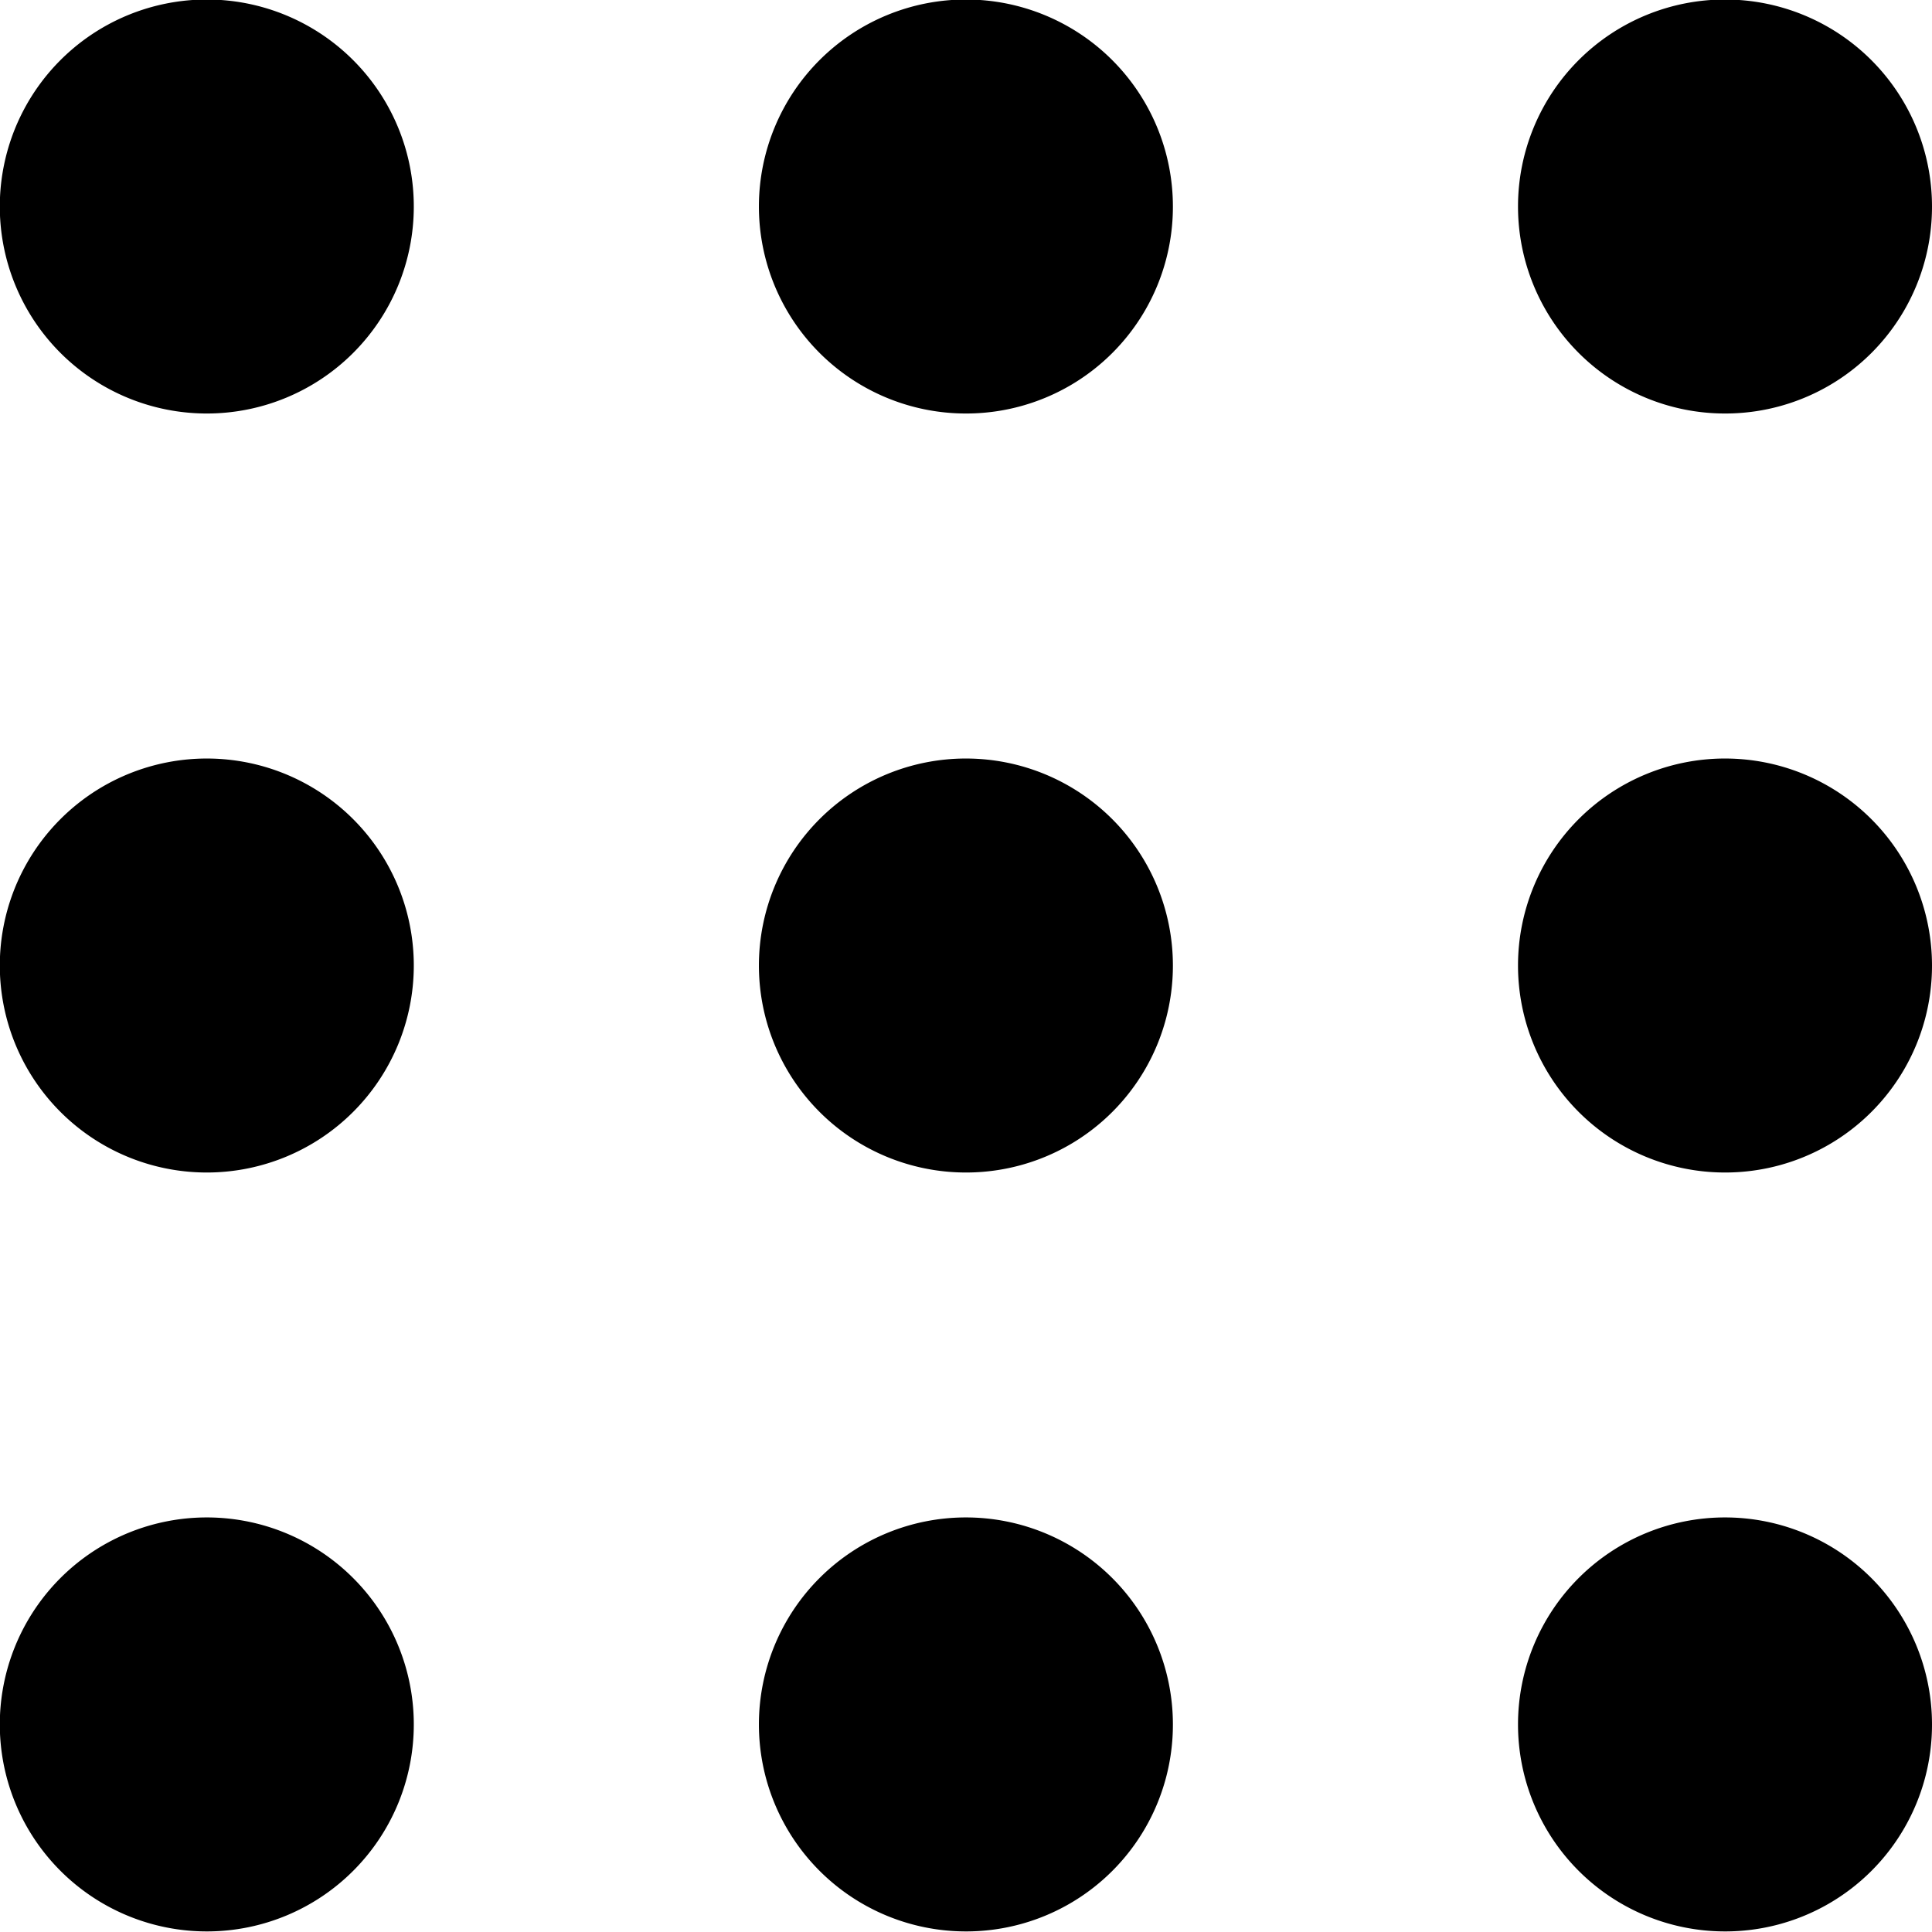 <svg  width="20.03" height="20.031" viewBox="0 0 20.03 20.031">
  <defs>
    <style>
      .cls-1 {
        fill: #fff;
        fill-rule: evenodd;
      }
    </style>
  </defs>
  <path class="cls-1" d="M1813.15,67.881a2.146,2.146,0,1,1,2.14-2.145A2.145,2.145,0,0,1,1813.15,67.881Zm0,7.869a2.146,2.146,0,1,1,2.14-2.147A2.146,2.146,0,0,1,1813.15,75.75Zm0,7.868a2.146,2.146,0,1,1,2.14-2.146A2.145,2.145,0,0,1,1813.15,83.618Zm7.86-15.737a2.146,2.146,0,1,1,2.15-2.145A2.143,2.143,0,0,1,1821.01,67.881Zm0,7.869a2.146,2.146,0,1,1,2.15-2.147A2.144,2.144,0,0,1,1821.01,75.75Zm0,7.868a2.146,2.146,0,1,1,2.15-2.146A2.143,2.143,0,0,1,1821.01,83.618Zm7.87-15.737a2.146,2.146,0,1,1,2.15-2.145A2.143,2.143,0,0,1,1828.88,67.881Zm0,7.869a2.146,2.146,0,1,1,2.15-2.147A2.144,2.144,0,0,1,1828.88,75.75Zm0,7.868a2.146,2.146,0,1,1,2.15-2.146A2.143,2.143,0,0,1,1828.88,83.618Z" transform="translate(-1811 -63.594)"/>
</svg>
